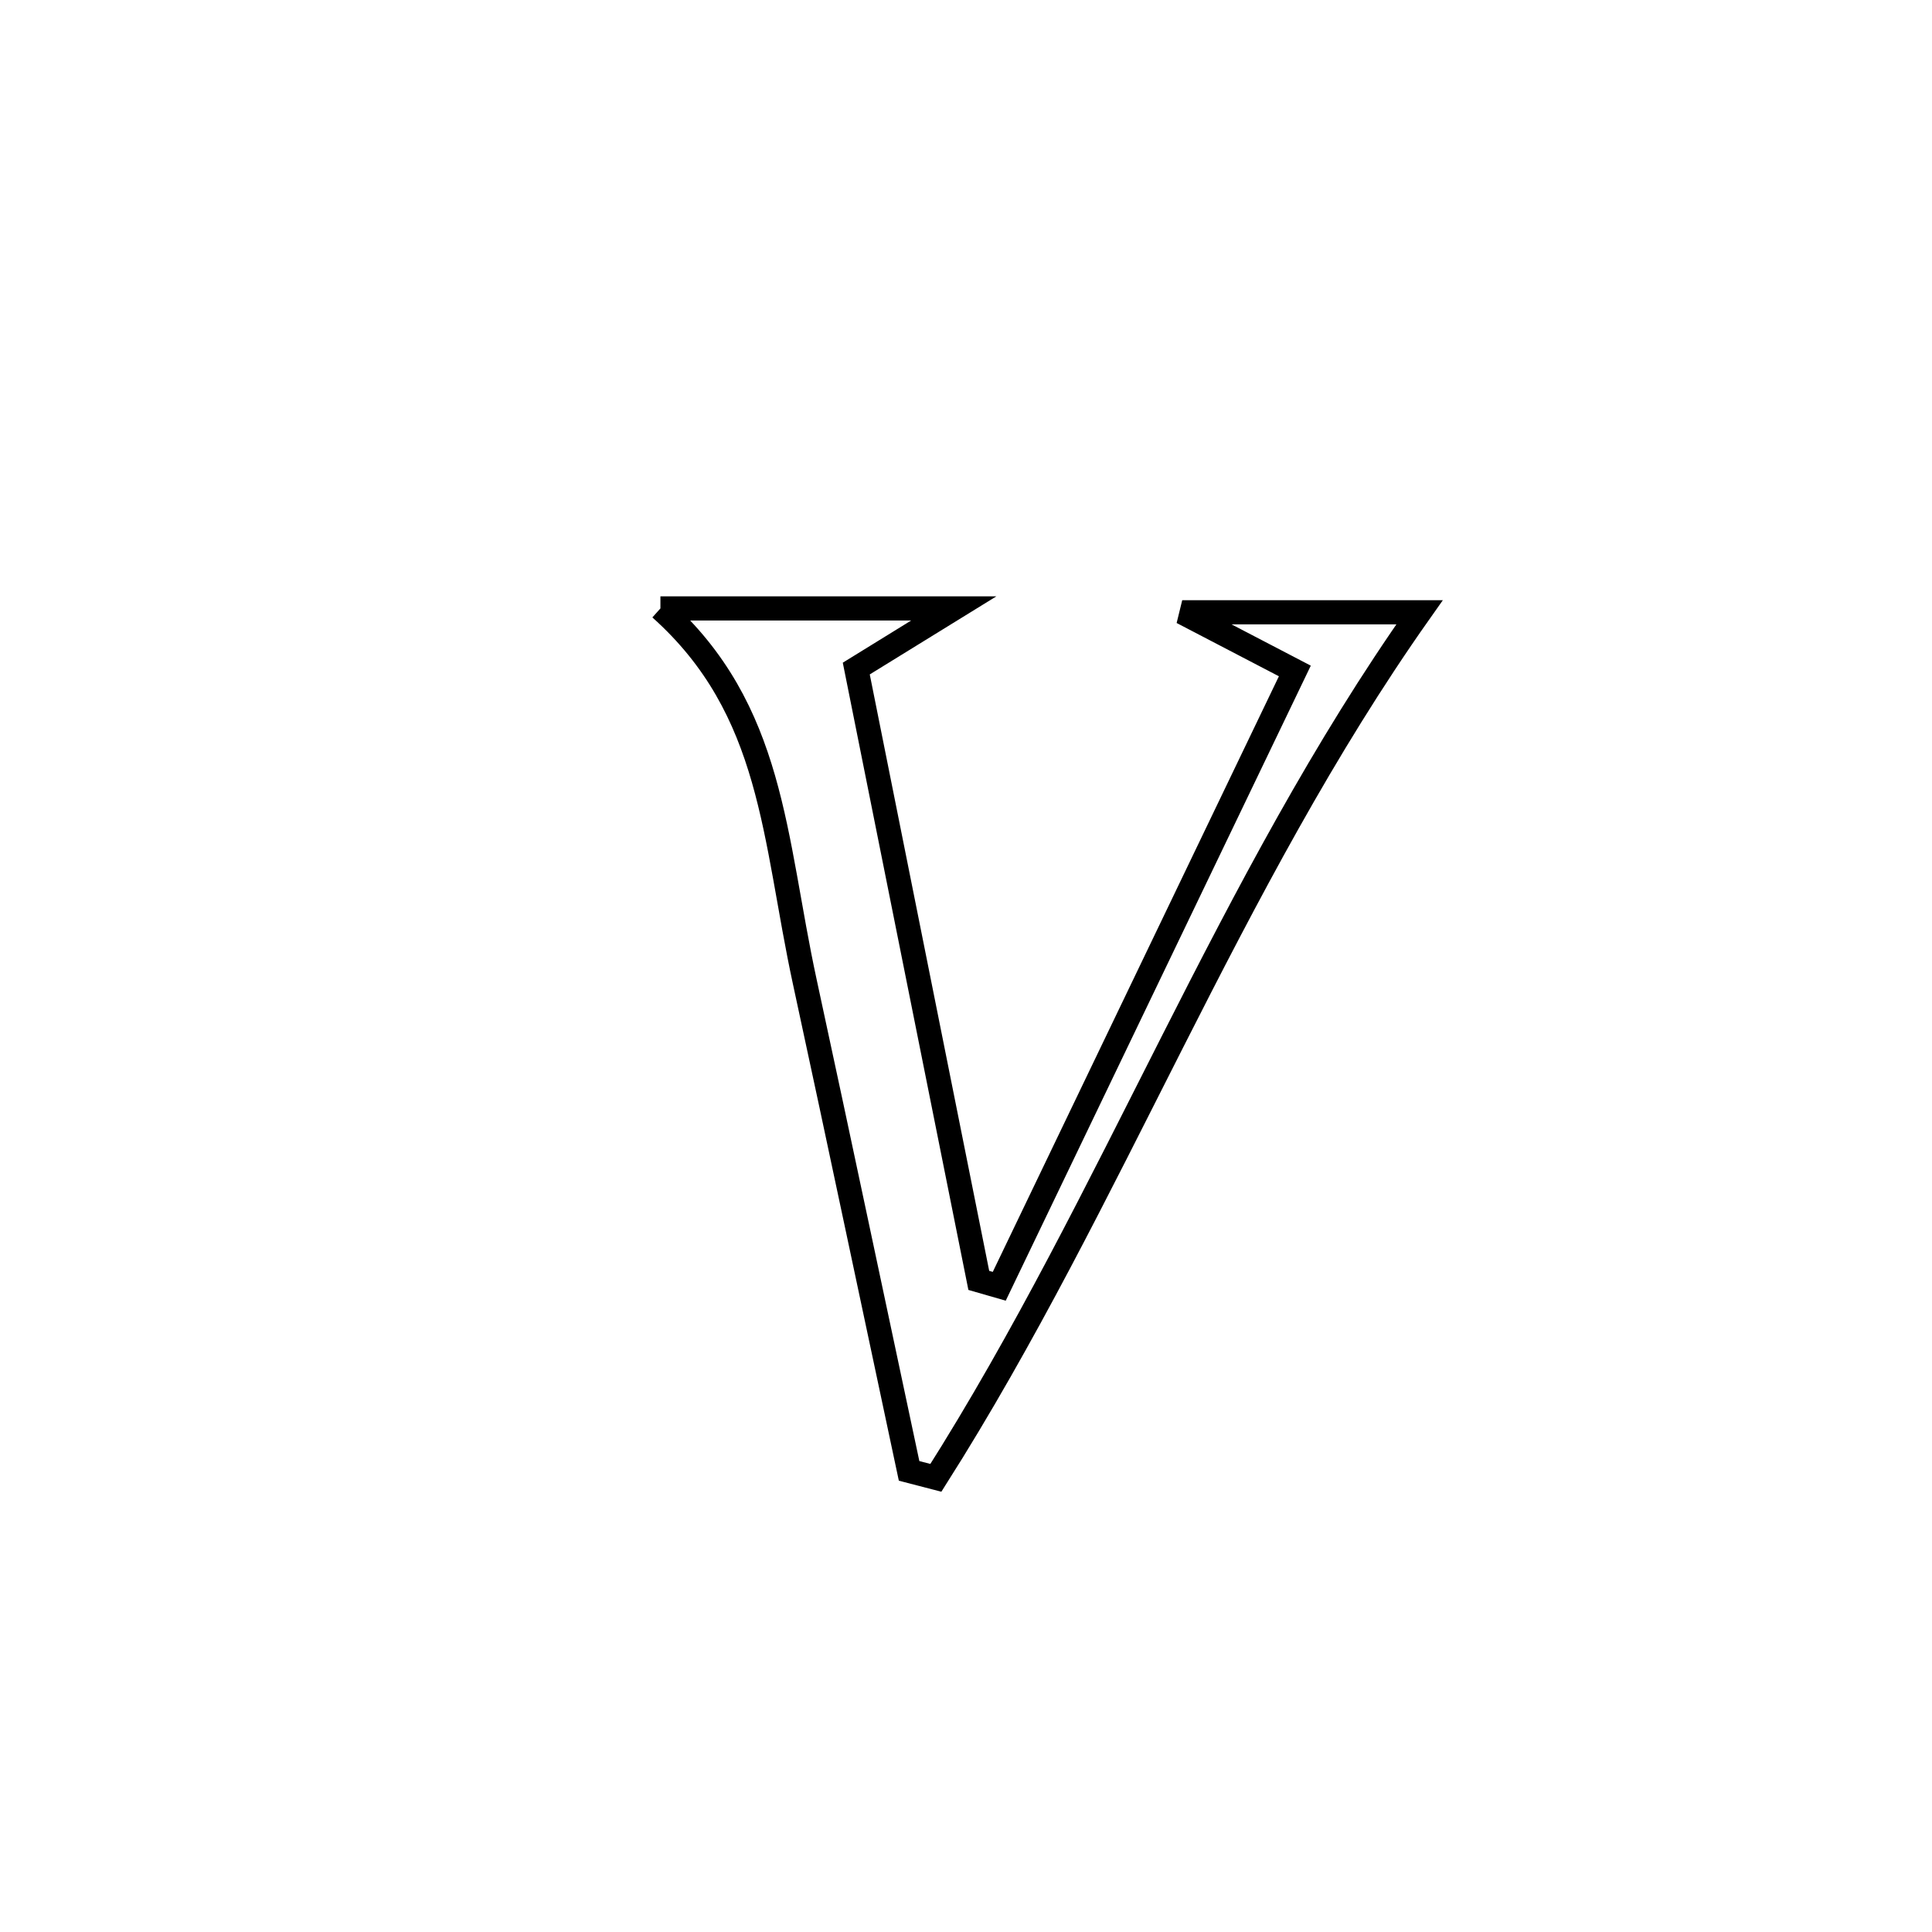 <svg xmlns="http://www.w3.org/2000/svg" viewBox="0.0 0.0 24.0 24.0" height="200px" width="200px"><path fill="none" stroke="black" stroke-width=".3" stroke-opacity="1.0"  filling="0" d="M8.204 7.558 L8.204 7.558 C9.418 7.558 10.633 7.558 11.848 7.558 L11.848 7.558 C11.444 7.807 11.041 8.056 10.637 8.305 L10.637 8.305 C10.891 9.572 11.145 10.839 11.398 12.106 C11.652 13.372 11.905 14.639 12.159 15.906 L12.159 15.906 C12.243 15.931 12.328 15.955 12.413 15.979 L12.413 15.979 C13.025 14.705 13.637 13.431 14.249 12.157 C14.861 10.883 15.473 9.609 16.085 8.335 L16.085 8.335 C15.618 8.092 15.152 7.849 14.686 7.606 L14.686 7.606 C15.669 7.606 16.652 7.606 17.634 7.606 L17.634 7.606 C16.444 9.292 15.493 11.111 14.564 12.943 C13.635 14.775 12.729 16.62 11.626 18.358 L11.626 18.358 C11.515 18.329 11.404 18.301 11.293 18.272 L11.293 18.272 C10.861 16.248 10.436 14.222 9.998 12.199 C9.609 10.4 9.615 8.82 8.204 7.558 L8.204 7.558"></path></svg>